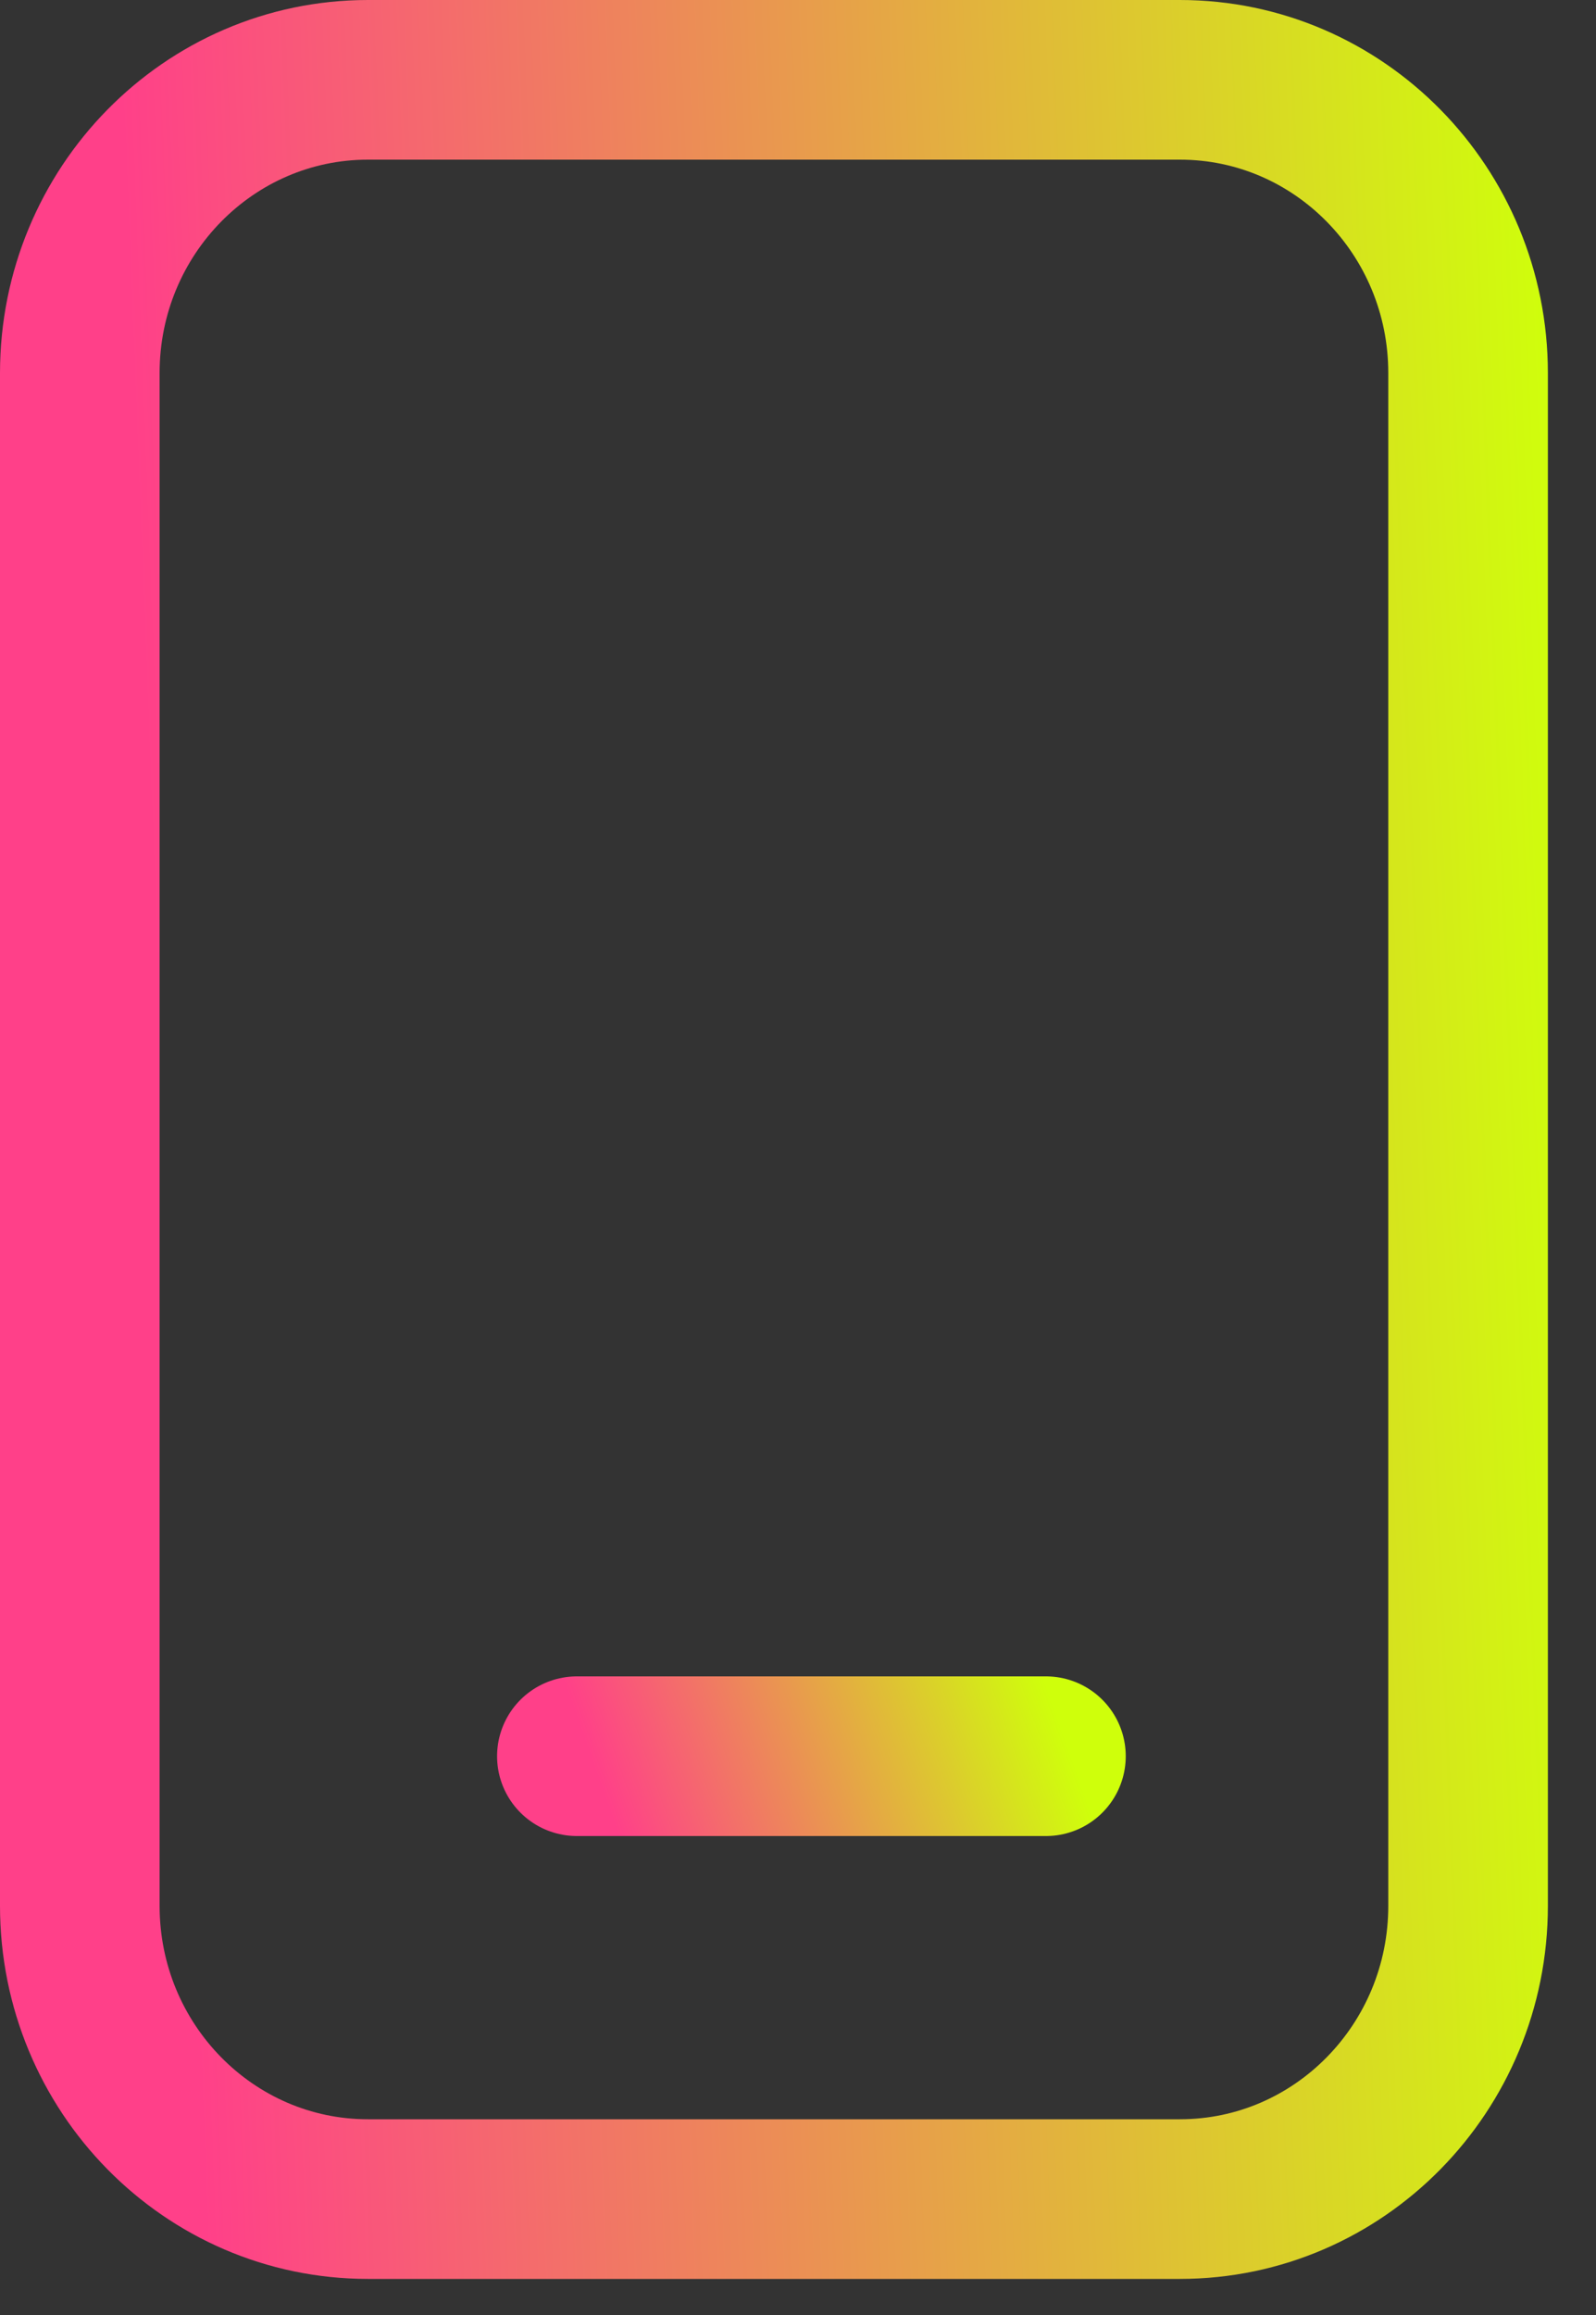 <svg width="20" height="29" viewBox="0 0 20 29" fill="none" xmlns="http://www.w3.org/2000/svg">
<rect x="0" y="0" width="20" height="29" fill="#333333" stroke="none"/>
<path d="M14.786 1H4.611C2.617 1 1 2.645 1 4.673V23.874C1 25.903 2.617 27.548 4.611 27.548H14.786C16.78 27.548 18.397 25.903 18.397 23.874V4.673C18.397 2.645 16.78 1 14.786 1Z" stroke="url(#paint0_linear_0_1)" stroke-width="2" stroke-miterlimit="10"/>
<path d="M7.229 22H13.107" stroke="url(#paint1_linear_0_1)" stroke-width="2" stroke-miterlimit="10" stroke-linecap="round"/>
<defs>
<linearGradient id="paint0_linear_0_1" x1="19.338" y1="1" x2="1.534" y2="1.703" gradientUnits="userSpaceOnUse">
<stop stop-color="#CFFF0B"/>
<stop offset="1" stop-color="#FF4089"/>
</linearGradient>
<linearGradient id="paint1_linear_0_1" x1="13.425" y1="22" x2="8.072" y2="23.896" gradientUnits="userSpaceOnUse">
<stop stop-color="#CFFF0B"/>
<stop offset="1" stop-color="#FF4089"/>
</linearGradient>
</defs>
</svg>
